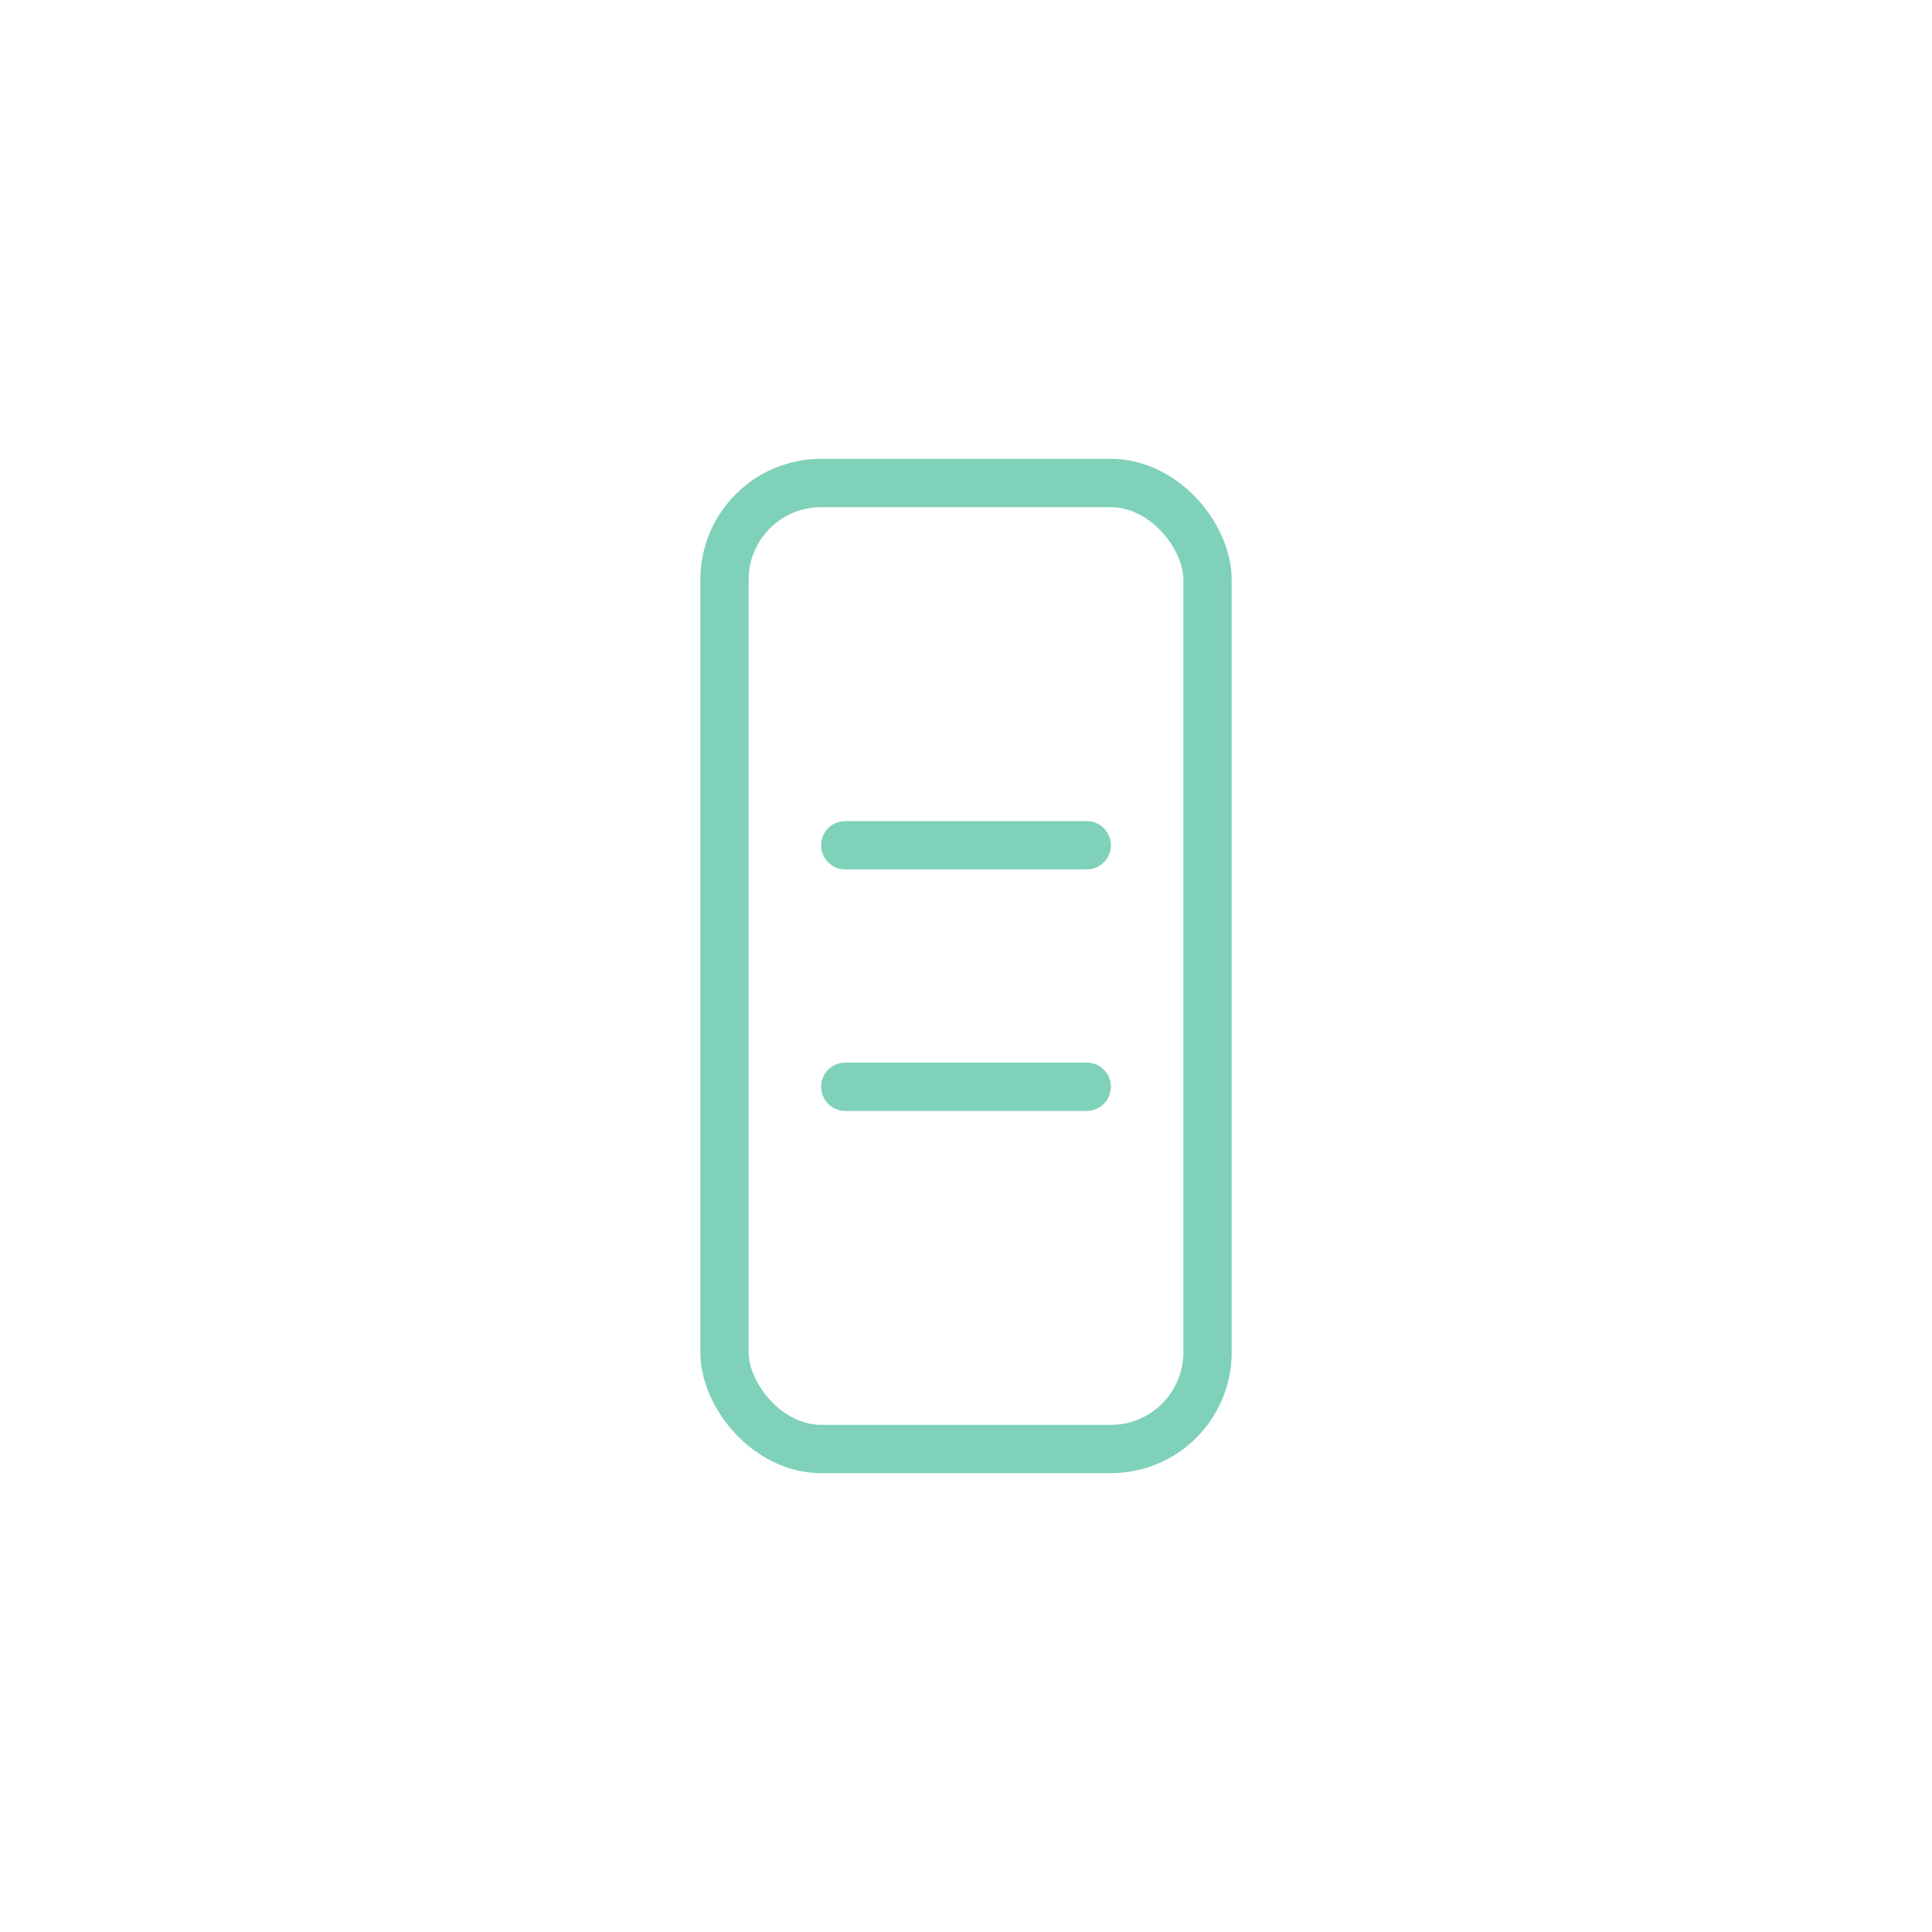 <svg width="80" height="80" viewBox="0 0 80 80" fill="none" xmlns="http://www.w3.org/2000/svg">
  <rect x="30" y="20" width="20" height="40" rx="4" stroke="#7FD1B9" stroke-width="2"/>
  <path d="M35 35H45M35 45H45" stroke="#7FD1B9" stroke-width="2" stroke-linecap="round"/>
</svg> 